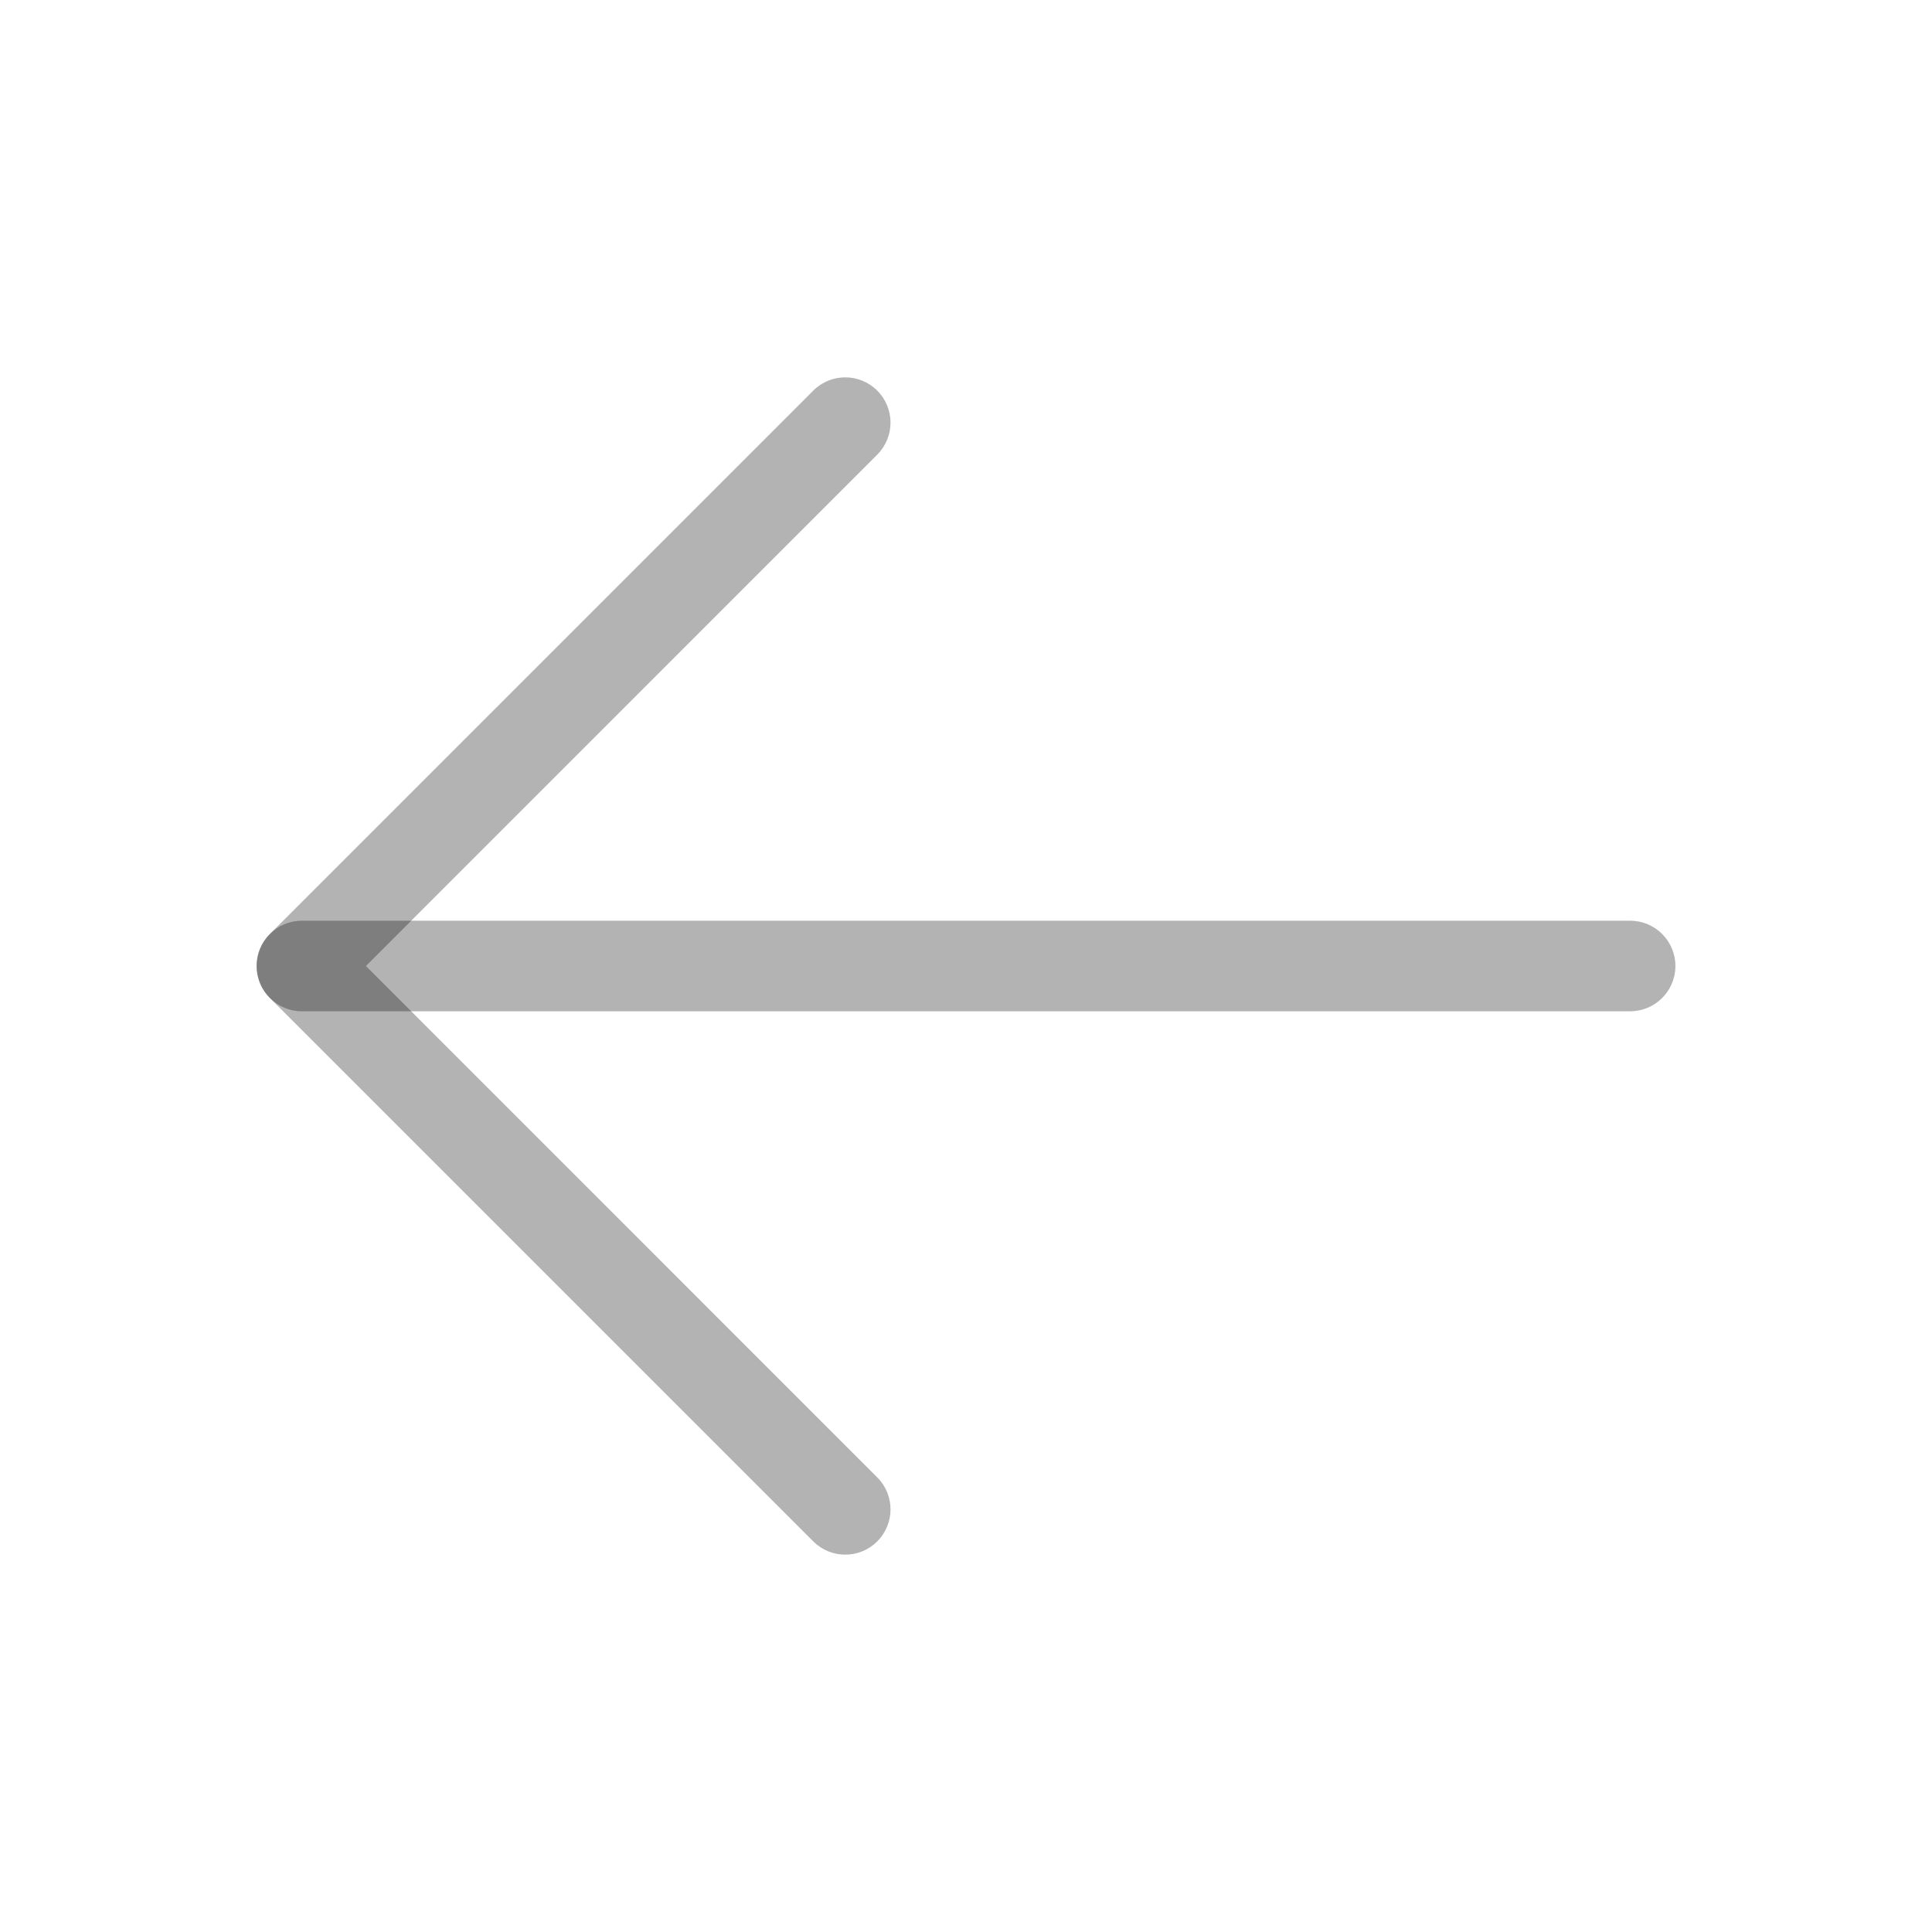 <svg width="32" height="32" viewBox="0 0 32 32" fill="none" xmlns="http://www.w3.org/2000/svg">
<path fill-rule="evenodd" clip-rule="evenodd" d="M27.75 16C27.75 16.414 27.414 16.75 27 16.75L5 16.75C4.586 16.75 4.25 16.414 4.25 16C4.25 15.586 4.586 15.25 5 15.25L27 15.25C27.414 15.25 27.75 15.586 27.75 16Z" fill="black" fill-opacity="0.3"/>
<path fill-rule="evenodd" clip-rule="evenodd" d="M14.53 25.53C14.237 25.823 13.763 25.823 13.47 25.53L4.47 16.53C4.177 16.237 4.177 15.763 4.47 15.47L13.47 6.47C13.763 6.177 14.237 6.177 14.53 6.47C14.823 6.763 14.823 7.237 14.53 7.53L6.061 16L14.53 24.47C14.823 24.763 14.823 25.237 14.53 25.53Z" fill="black" fill-opacity="0.3"/>
</svg>

